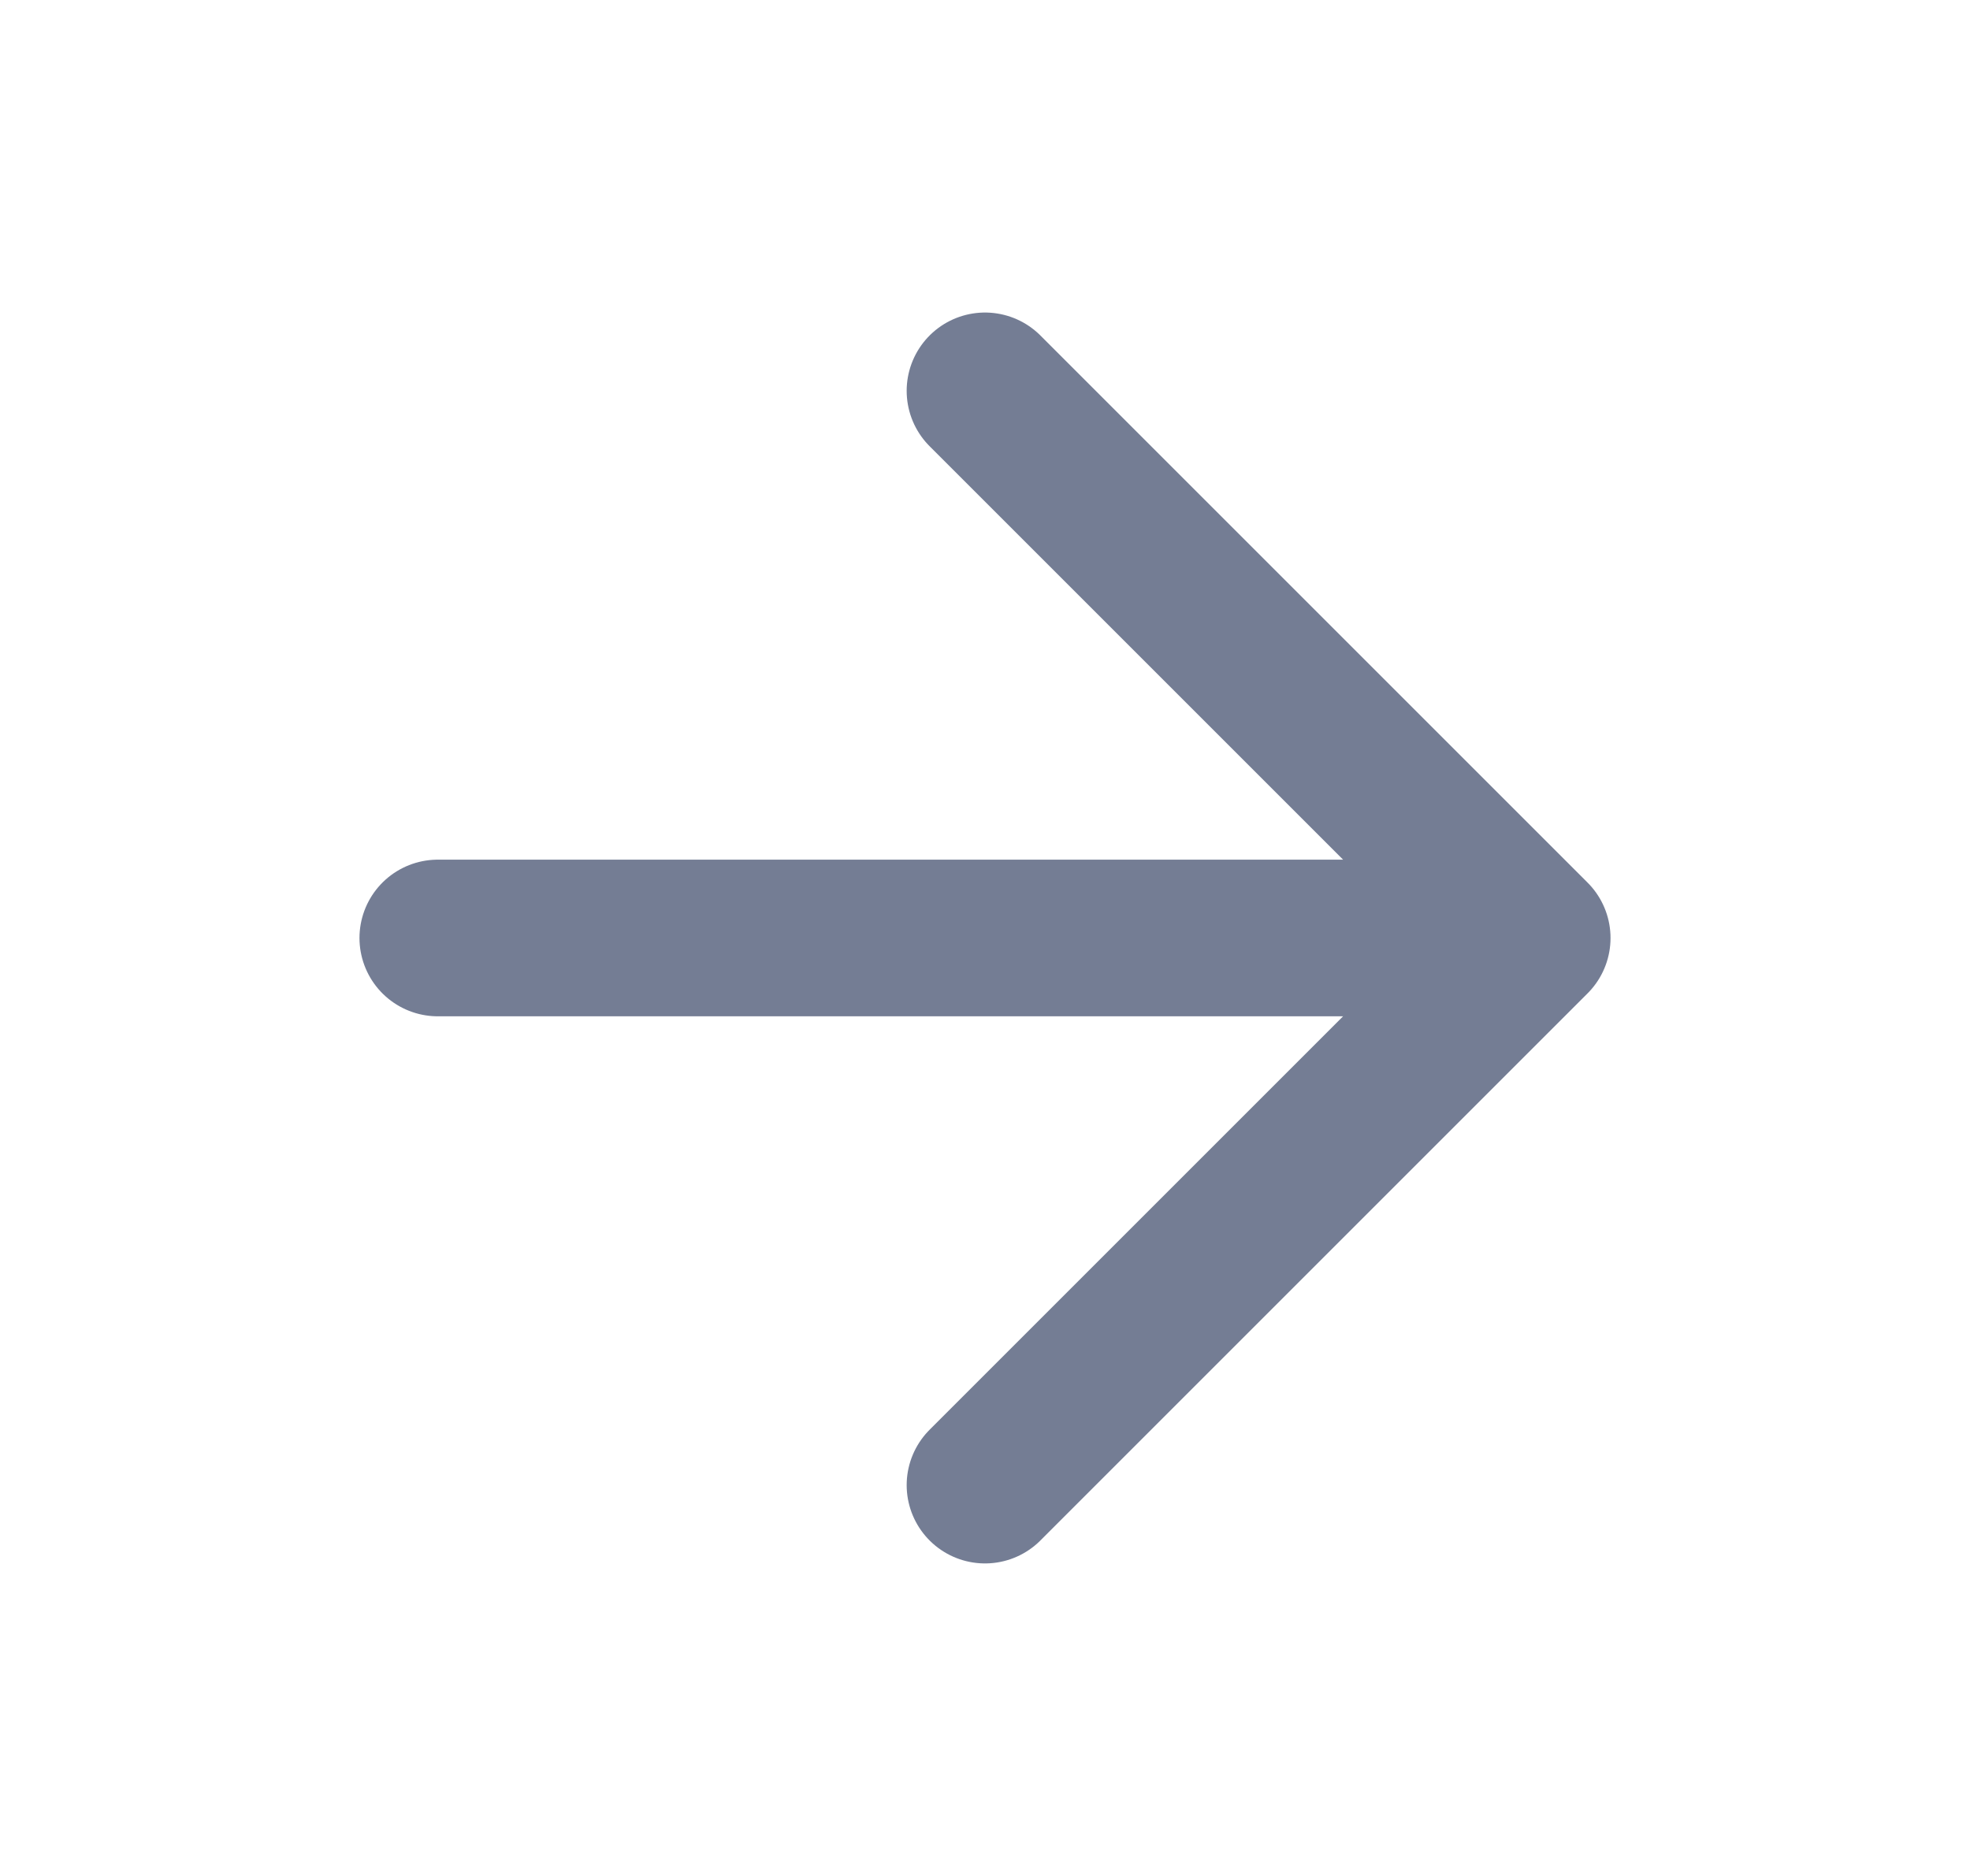 <svg xmlns="http://www.w3.org/2000/svg" width="21" height="20" viewBox="0 0 21 20" fill="none">
  <path d="M4.667 10H16.333M16.333 10L10.5 4.167M16.333 10L10.5 15.833" stroke="#747D94" stroke-width="1.67" stroke-linecap="round" stroke-linejoin="round"/>
</svg>
